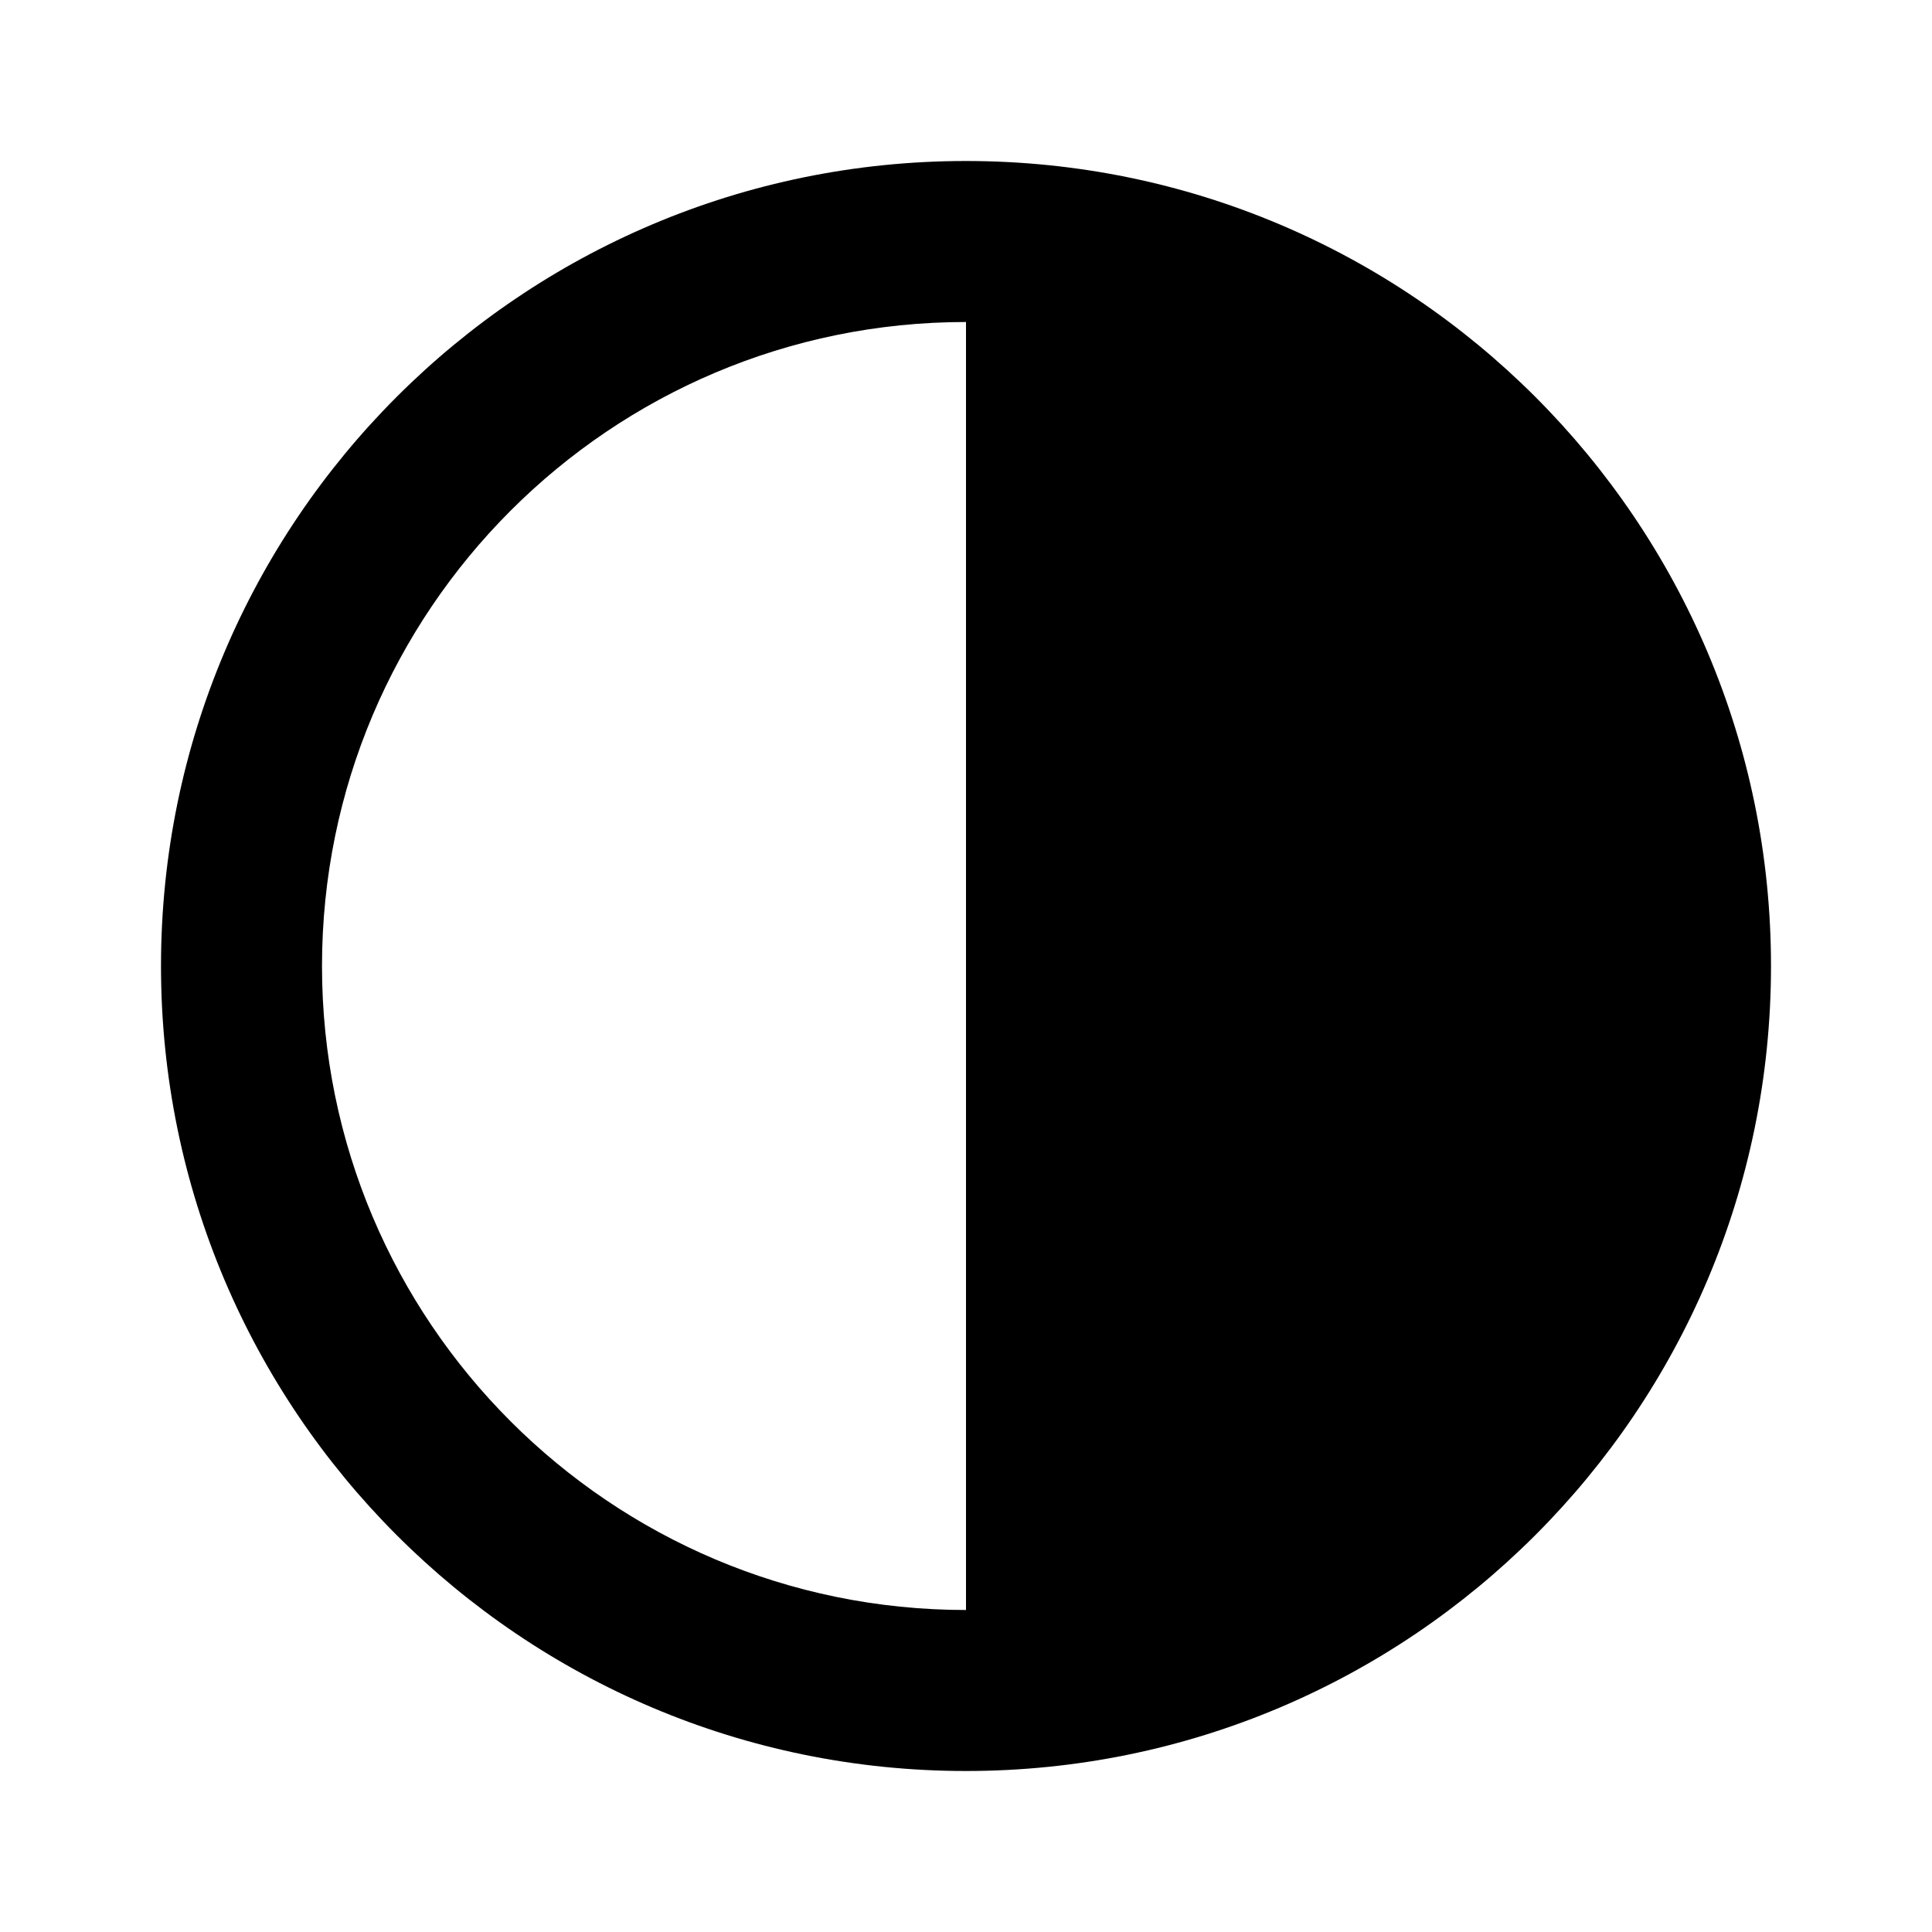 <svg width="24" height="24" viewBox="0 0 24 24" fill="currentColor">
<path fill-rule="evenodd" clip-rule="evenodd" d="M12 20V12V4C7.582 4 4 7.582 4 12C4 16.418 7.582 20 12 20ZM22 12C22 17.523 17.523 22 12 22C6.477 22 2 17.523 2 12C2 6.477 6.477 2 12 2C17.523 2 22 6.477 22 12Z"/>
</svg>
